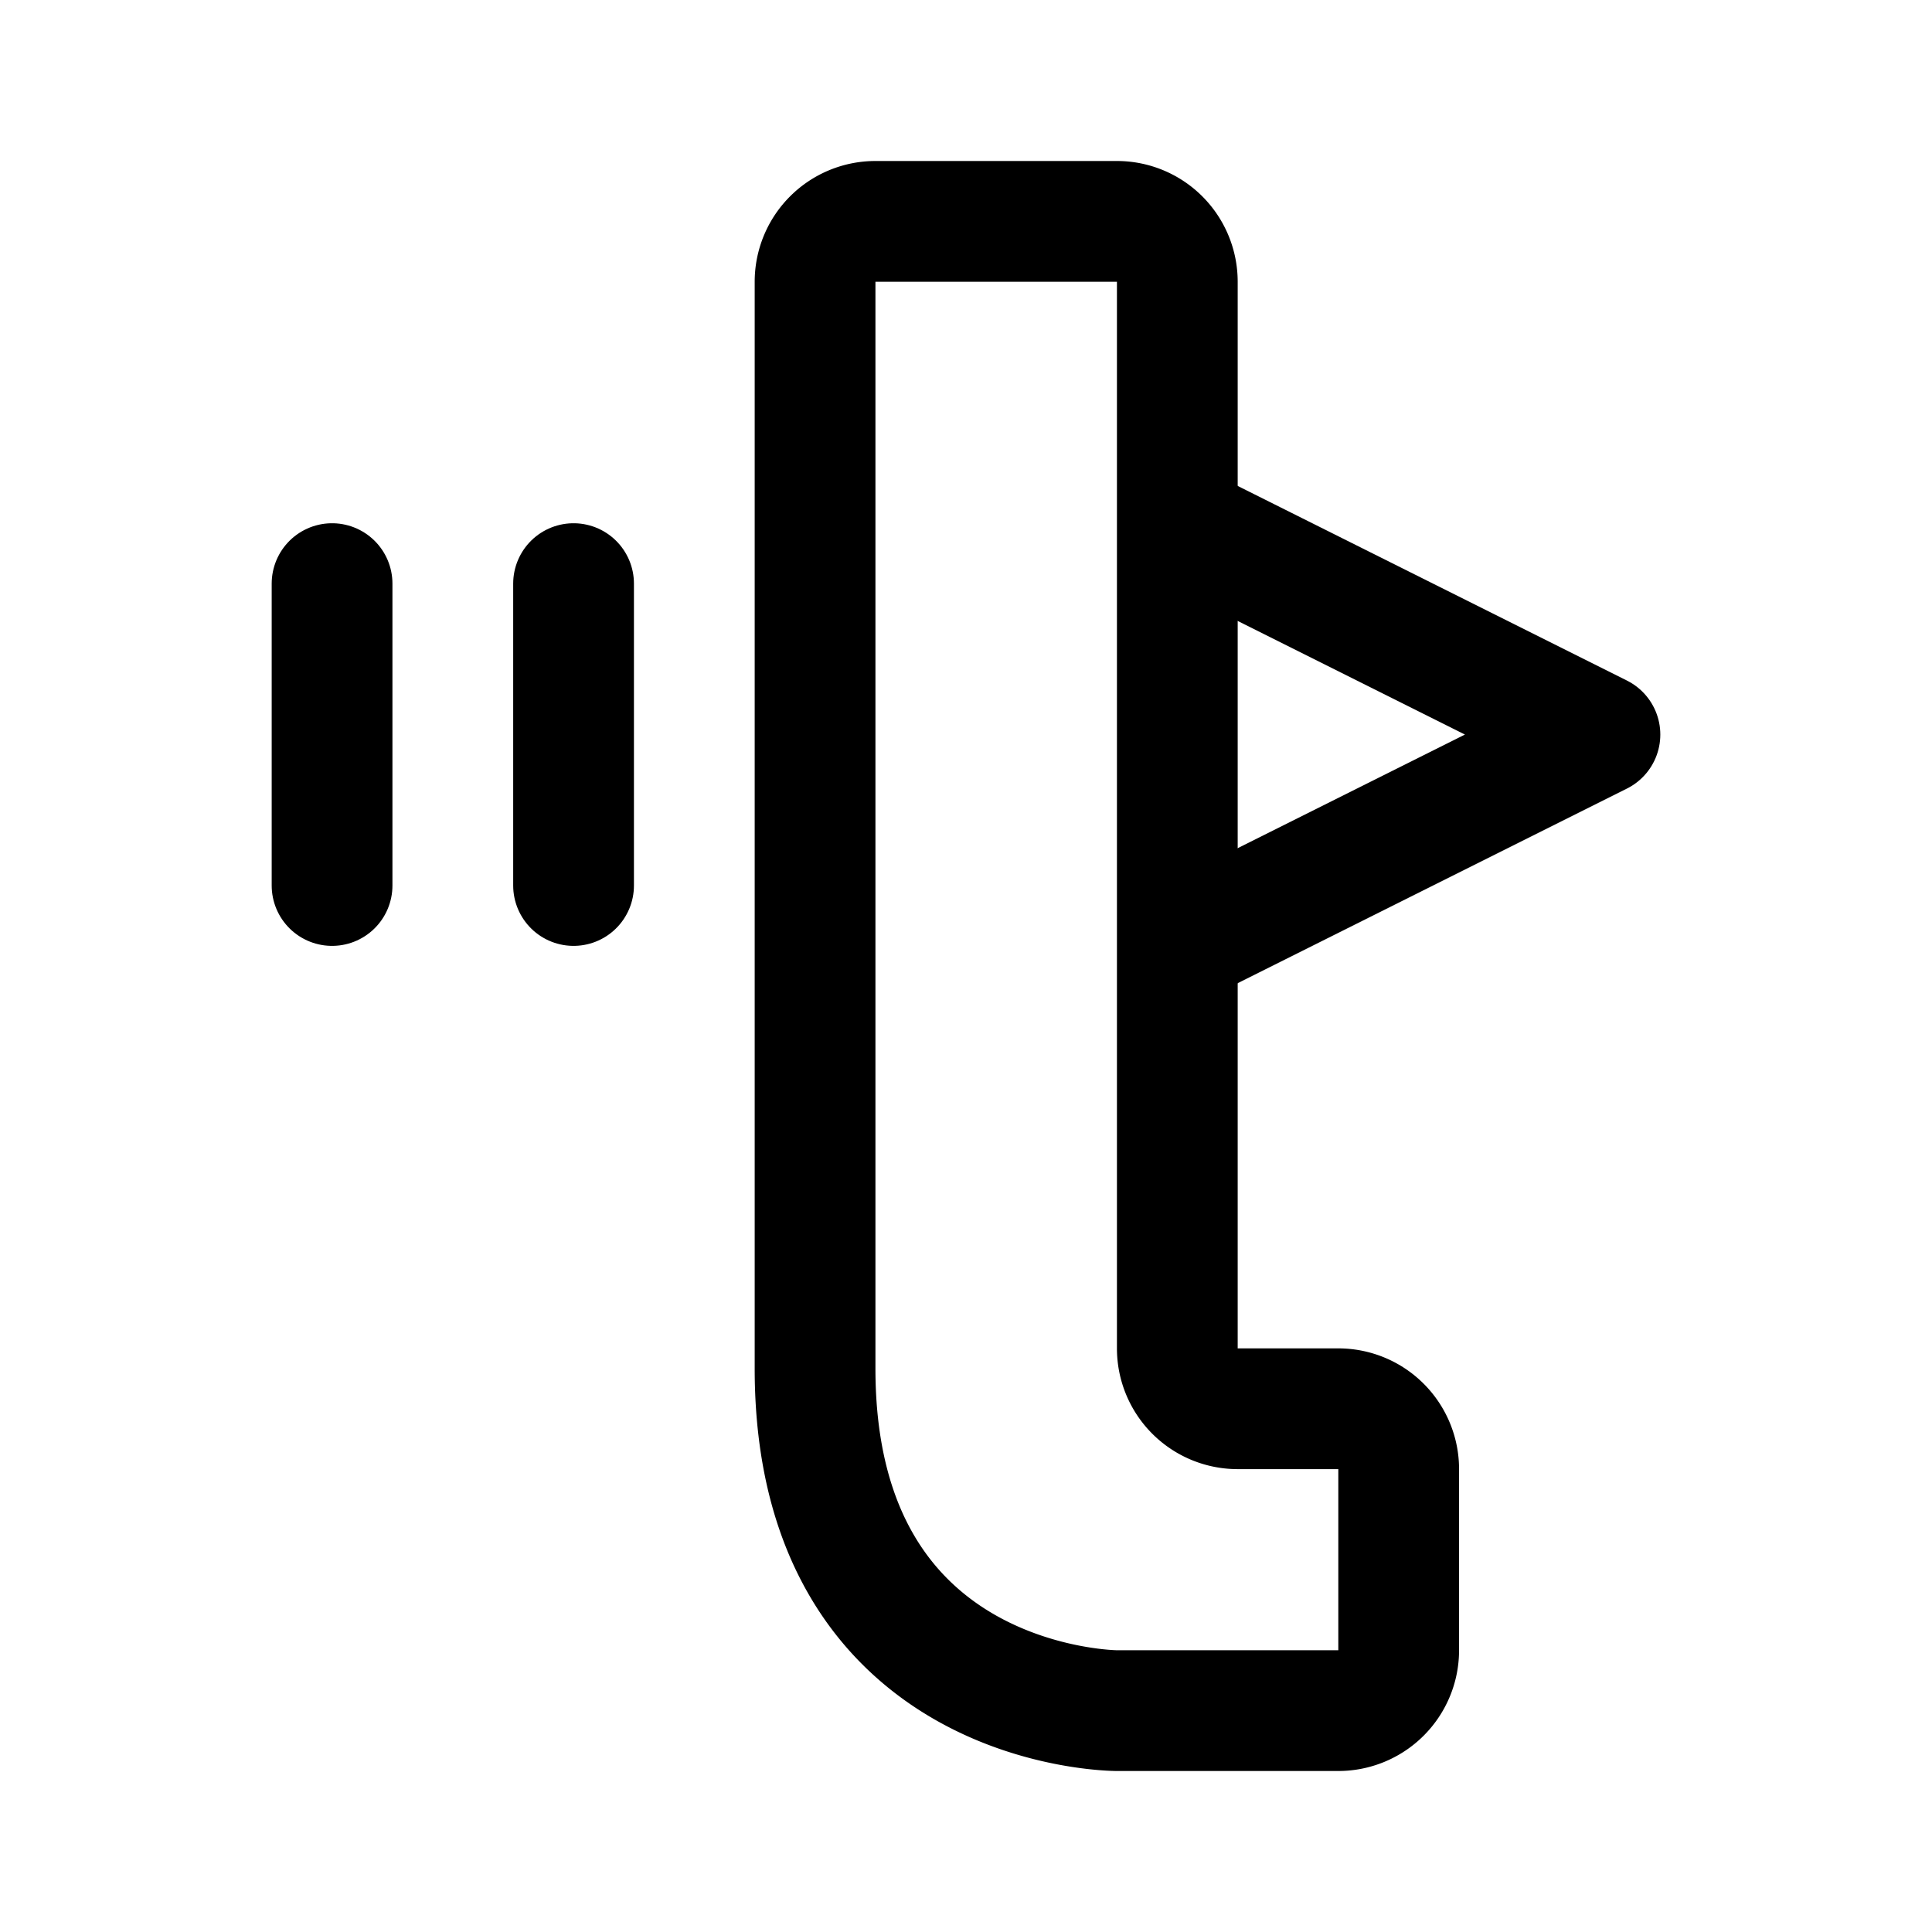 <svg width="192" height="192" viewBox="0 0 192 192" fill="none" xmlns="http://www.w3.org/2000/svg"><path d="M81 28a6 6 0 0 1 6-6h24a6 6 0 0 1 6 6v106a6 6 0 0 0 6 6h10a6 6 0 0 1 6 6v18a6 6 0 0 1-6 6h-22s0 0 0 0-30 0-30-34V28Z" stroke="#000" stroke-width="12" stroke-linecap="round" stroke-linejoin="round"/><path d="m119 93 40-20-40-20M33 88V58m24 30V58" stroke="#000" stroke-width="12" stroke-linecap="round" stroke-linejoin="round"/></svg>